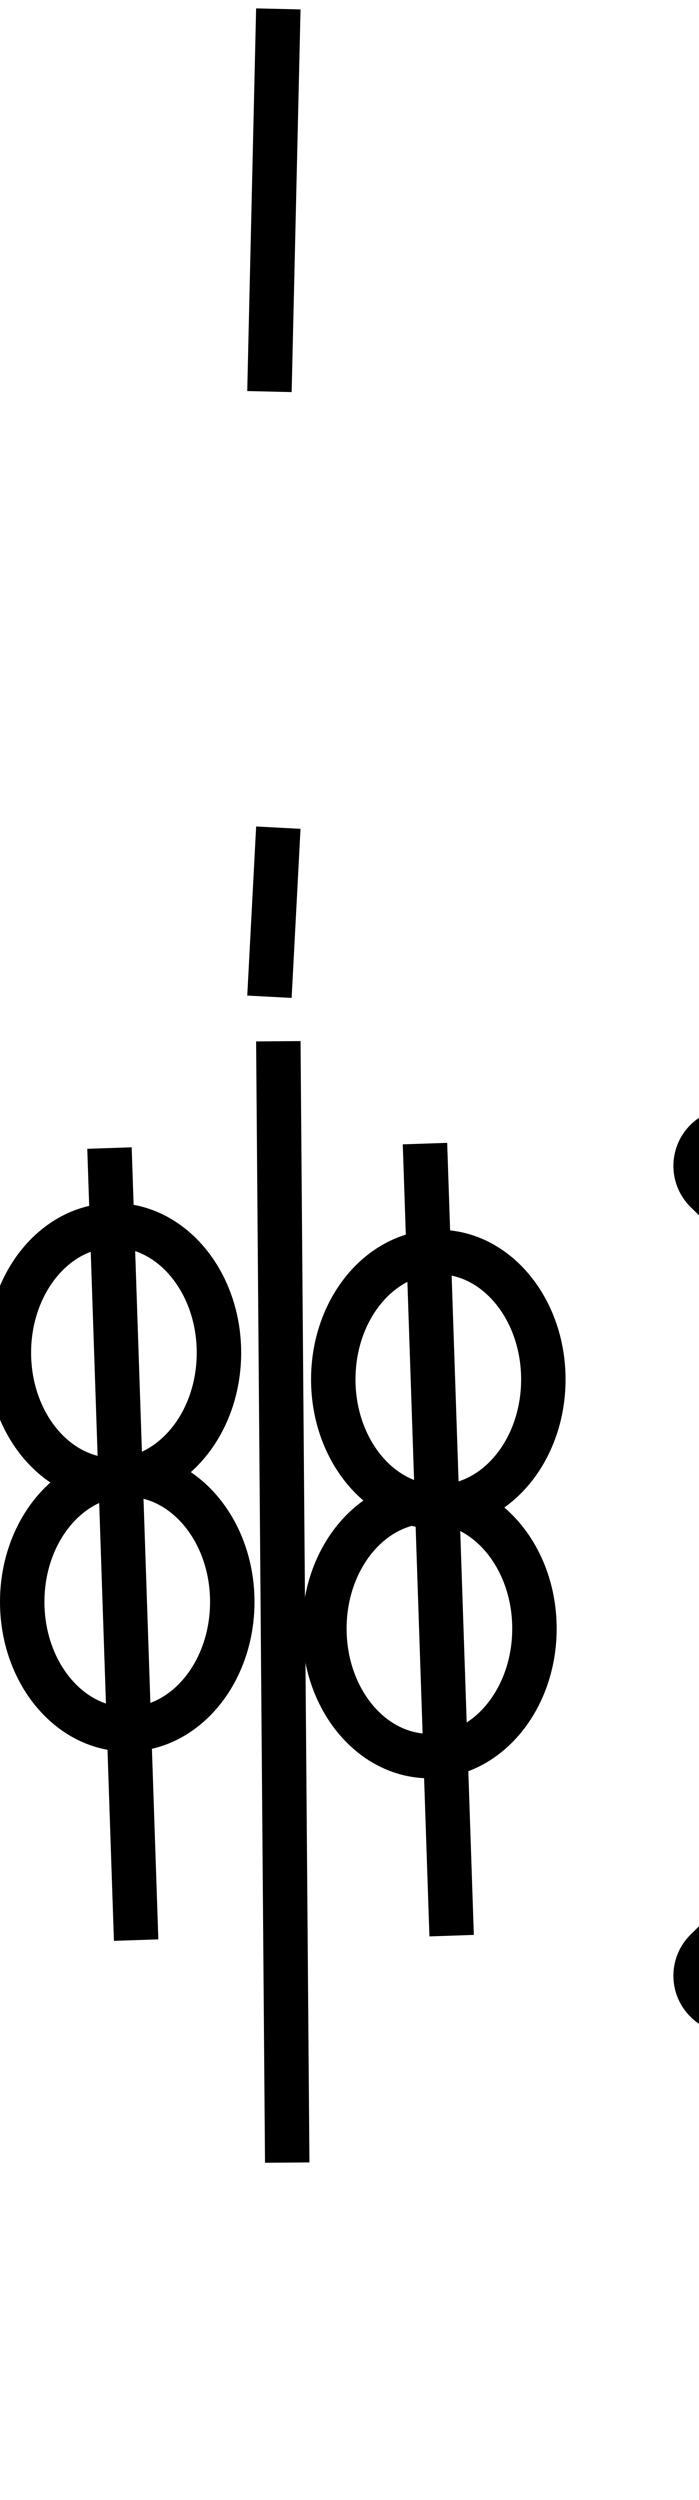 <svg data-v-9833e8b2="" version="1.1" xmlns="http://www.w3.org/2000/svg" xmlns:xlink="http://www.w3.org/1999/xlink" width="7" height="25"><g data-v-9833e8b2=""><path data-v-9833e8b2="" transform="scale(0.089)" fill="none" stroke="currentColor" paint-order="fill stroke markers" d="m31.318,1l-1,43" stroke-width="5" stroke-miterlimit="10" stroke-dasharray=""></path><path data-v-9833e8b2="" transform="scale(0.089)" fill="none" stroke="currentColor" paint-order="fill stroke markers" d="m376.042,279.093l0,90l-40,0l0,-90l40,0m8,-8l-56,0l0,106l56,0l0,-106l0,0z" stroke-width="5" stroke-miterlimit="10" stroke-dasharray=""></path><path data-v-9833e8b2="" transform="scale(0.089)" fill="none" stroke="currentColor" paint-order="fill stroke markers" d="m356.042,409.093c-2.21,0 -4,-1.79 -4,-4l0,-161c0,-2.21 1.79,-4 4,-4s4,1.79 4,4l0,161c0,2.21 -1.79,4 -4,4z" stroke-width="5" stroke-miterlimit="10" stroke-dasharray=""></path><path data-v-9833e8b2="" transform="scale(0.089)" fill="none" stroke="currentColor" paint-order="fill stroke markers" d="m115.27,226.009c-1.03,0 -2.07,-0.4 -2.85,-1.2c-1.55,-1.57 -1.53,-4.11 0.05,-5.66l43.36,-42.65l-43.36,-42.64c-1.58,-1.55 -1.6,-4.08 -0.05,-5.66c1.55,-1.58 4.08,-1.6 5.66,-0.05l49.16,48.35l-49.17,48.36c-0.77,0.77 -1.79,1.15 -2.8,1.15z" stroke-width="5" stroke-miterlimit="10" stroke-dasharray=""></path><path data-v-9833e8b2="" transform="scale(0.089)" fill="none" stroke="currentColor" paint-order="fill stroke markers" d="m82.27,226.009c-1.03,0 -2.07,-0.4 -2.85,-1.2c-1.55,-1.57 -1.53,-4.11 0.05,-5.66l43.36,-42.65l-43.36,-42.64c-1.58,-1.55 -1.6,-4.08 -0.05,-5.66c1.55,-1.58 4.08,-1.6 5.66,-0.05l49.16,48.35l-49.17,48.36c-0.77,0.77 -1.79,1.15 -2.8,1.15z" stroke-width="5" stroke-miterlimit="10" stroke-dasharray=""></path><path data-v-9833e8b2="" transform="scale(0.089)" fill="none" stroke="currentColor" paint-order="fill stroke markers" d="m115.27,494.009c-1.03,0 -2.07,-0.4 -2.85,-1.2c-1.55,-1.57 -1.53,-4.11 0.05,-5.66l43.36,-42.65l-43.36,-42.64c-1.58,-1.55 -1.6,-4.08 -0.05,-5.66c1.55,-1.58 4.08,-1.6 5.66,-0.05l49.16,48.35l-49.17,48.36c-0.77,0.77 -1.79,1.15 -2.8,1.15z" stroke-width="5" stroke-miterlimit="10" stroke-dasharray=""></path><path data-v-9833e8b2="" transform="scale(0.089)" fill="none" stroke="currentColor" paint-order="fill stroke markers" d="m82.27,494.009c-1.03,0 -2.07,-0.4 -2.85,-1.2c-1.55,-1.57 -1.53,-4.11 0.05,-5.66l43.36,-42.65l-43.36,-42.64c-1.58,-1.55 -1.6,-4.08 -0.05,-5.66c1.55,-1.58 4.08,-1.6 5.66,-0.05l49.16,48.35l-49.17,48.36c-0.77,0.77 -1.79,1.15 -2.8,1.15z" stroke-width="5" stroke-miterlimit="10" stroke-dasharray=""></path><path data-v-9833e8b2="" transform="scale(0.089)" fill="none" stroke="currentColor" paint-order="fill stroke markers" d="m31.318,93l-1,19" stroke-width="5" stroke-miterlimit="10" stroke-dasharray=""></path><path data-v-9833e8b2="" transform="scale(0.089)" fill="none" stroke="currentColor" paint-order="fill stroke markers" d="m1,152c0,-7.91 5.289,-14.318 11.818,-14.318c6.529,0 11.818,6.407 11.818,14.318c0,7.91 -5.289,14.318 -11.818,14.318c-6.529,0 -11.818,-6.407 -11.818,-14.318z" stroke-width="5" stroke-miterlimit="10" stroke-dasharray=""></path><path data-v-9833e8b2="" transform="scale(0.089)" fill="none" stroke="currentColor" paint-order="fill stroke markers" d="m31.318,117l1,126" stroke-width="5" stroke-miterlimit="10" stroke-dasharray=""></path><path data-v-9833e8b2="" transform="scale(0.089)" fill="none" stroke="currentColor" paint-order="fill stroke markers" d="m2.5,180c0,-7.91 5.289,-14.318 11.818,-14.318c6.529,0 11.818,6.407 11.818,14.318c0,7.91 -5.289,14.318 -11.818,14.318c-6.529,0 -11.818,-6.407 -11.818,-14.318z" stroke-width="5" stroke-miterlimit="10" stroke-dasharray=""></path><path data-v-9833e8b2="" transform="scale(0.089)" fill="none" stroke="currentColor" paint-order="fill stroke markers" d="m37.5,155c0,-7.91 5.289,-14.318 11.818,-14.318c6.529,0 11.818,6.407 11.818,14.318c0,7.91 -5.289,14.318 -11.818,14.318c-6.529,0 -11.818,-6.407 -11.818,-14.318z" stroke-width="5" stroke-miterlimit="10" stroke-dasharray=""></path><path data-v-9833e8b2="" transform="scale(0.089)" fill="none" stroke="currentColor" paint-order="fill stroke markers" d="m36.5,183c0,-7.91 5.289,-14.318 11.818,-14.318c6.529,0 11.818,6.407 11.818,14.318c0,7.91 -5.289,14.318 -11.818,14.318c-6.529,0 -11.818,-6.407 -11.818,-14.318z" stroke-width="5" stroke-miterlimit="10" stroke-dasharray=""></path><path data-v-9833e8b2="" transform="scale(0.089)" fill="none" stroke="currentColor" paint-order="fill stroke markers" d="m12.318,129l3,89" stroke-width="5" stroke-miterlimit="10" stroke-dasharray=""></path><path data-v-9833e8b2="" transform="scale(0.089)" fill="none" stroke="currentColor" paint-order="fill stroke markers" d="m47.818,128.5l3,89" stroke-width="5" stroke-miterlimit="10" stroke-dasharray=""></path><path data-v-9833e8b2="" transform="scale(0.089)" fill="none" stroke="currentColor" paint-order="fill stroke markers" d="m207.271,1040.52l-47.5,0l0,-14.5c0,-2.21 -1.79,-4 -4,-4s-4,1.79 -4,4l0,14.5l-1.8,0l-48.2,-29.52l0,29.52l-47.5,0c-2.21,0 -4,1.79 -4,4s1.79,4 4,4l47.5,0l0,29.52l48.2,-29.52l1.8,0l0,14.5c0,2.21 1.79,4 4,4s4,-1.79 4,-4l0,-14.5l47.5,0c2.21,0 4,-1.79 4,-4s-1.79,-4 -4,-4zm-97.5,23.24l0,-38.48l31.42,19.24l-31.42,19.24z" stroke-width="5" stroke-miterlimit="10" stroke-dasharray=""></path></g></svg>